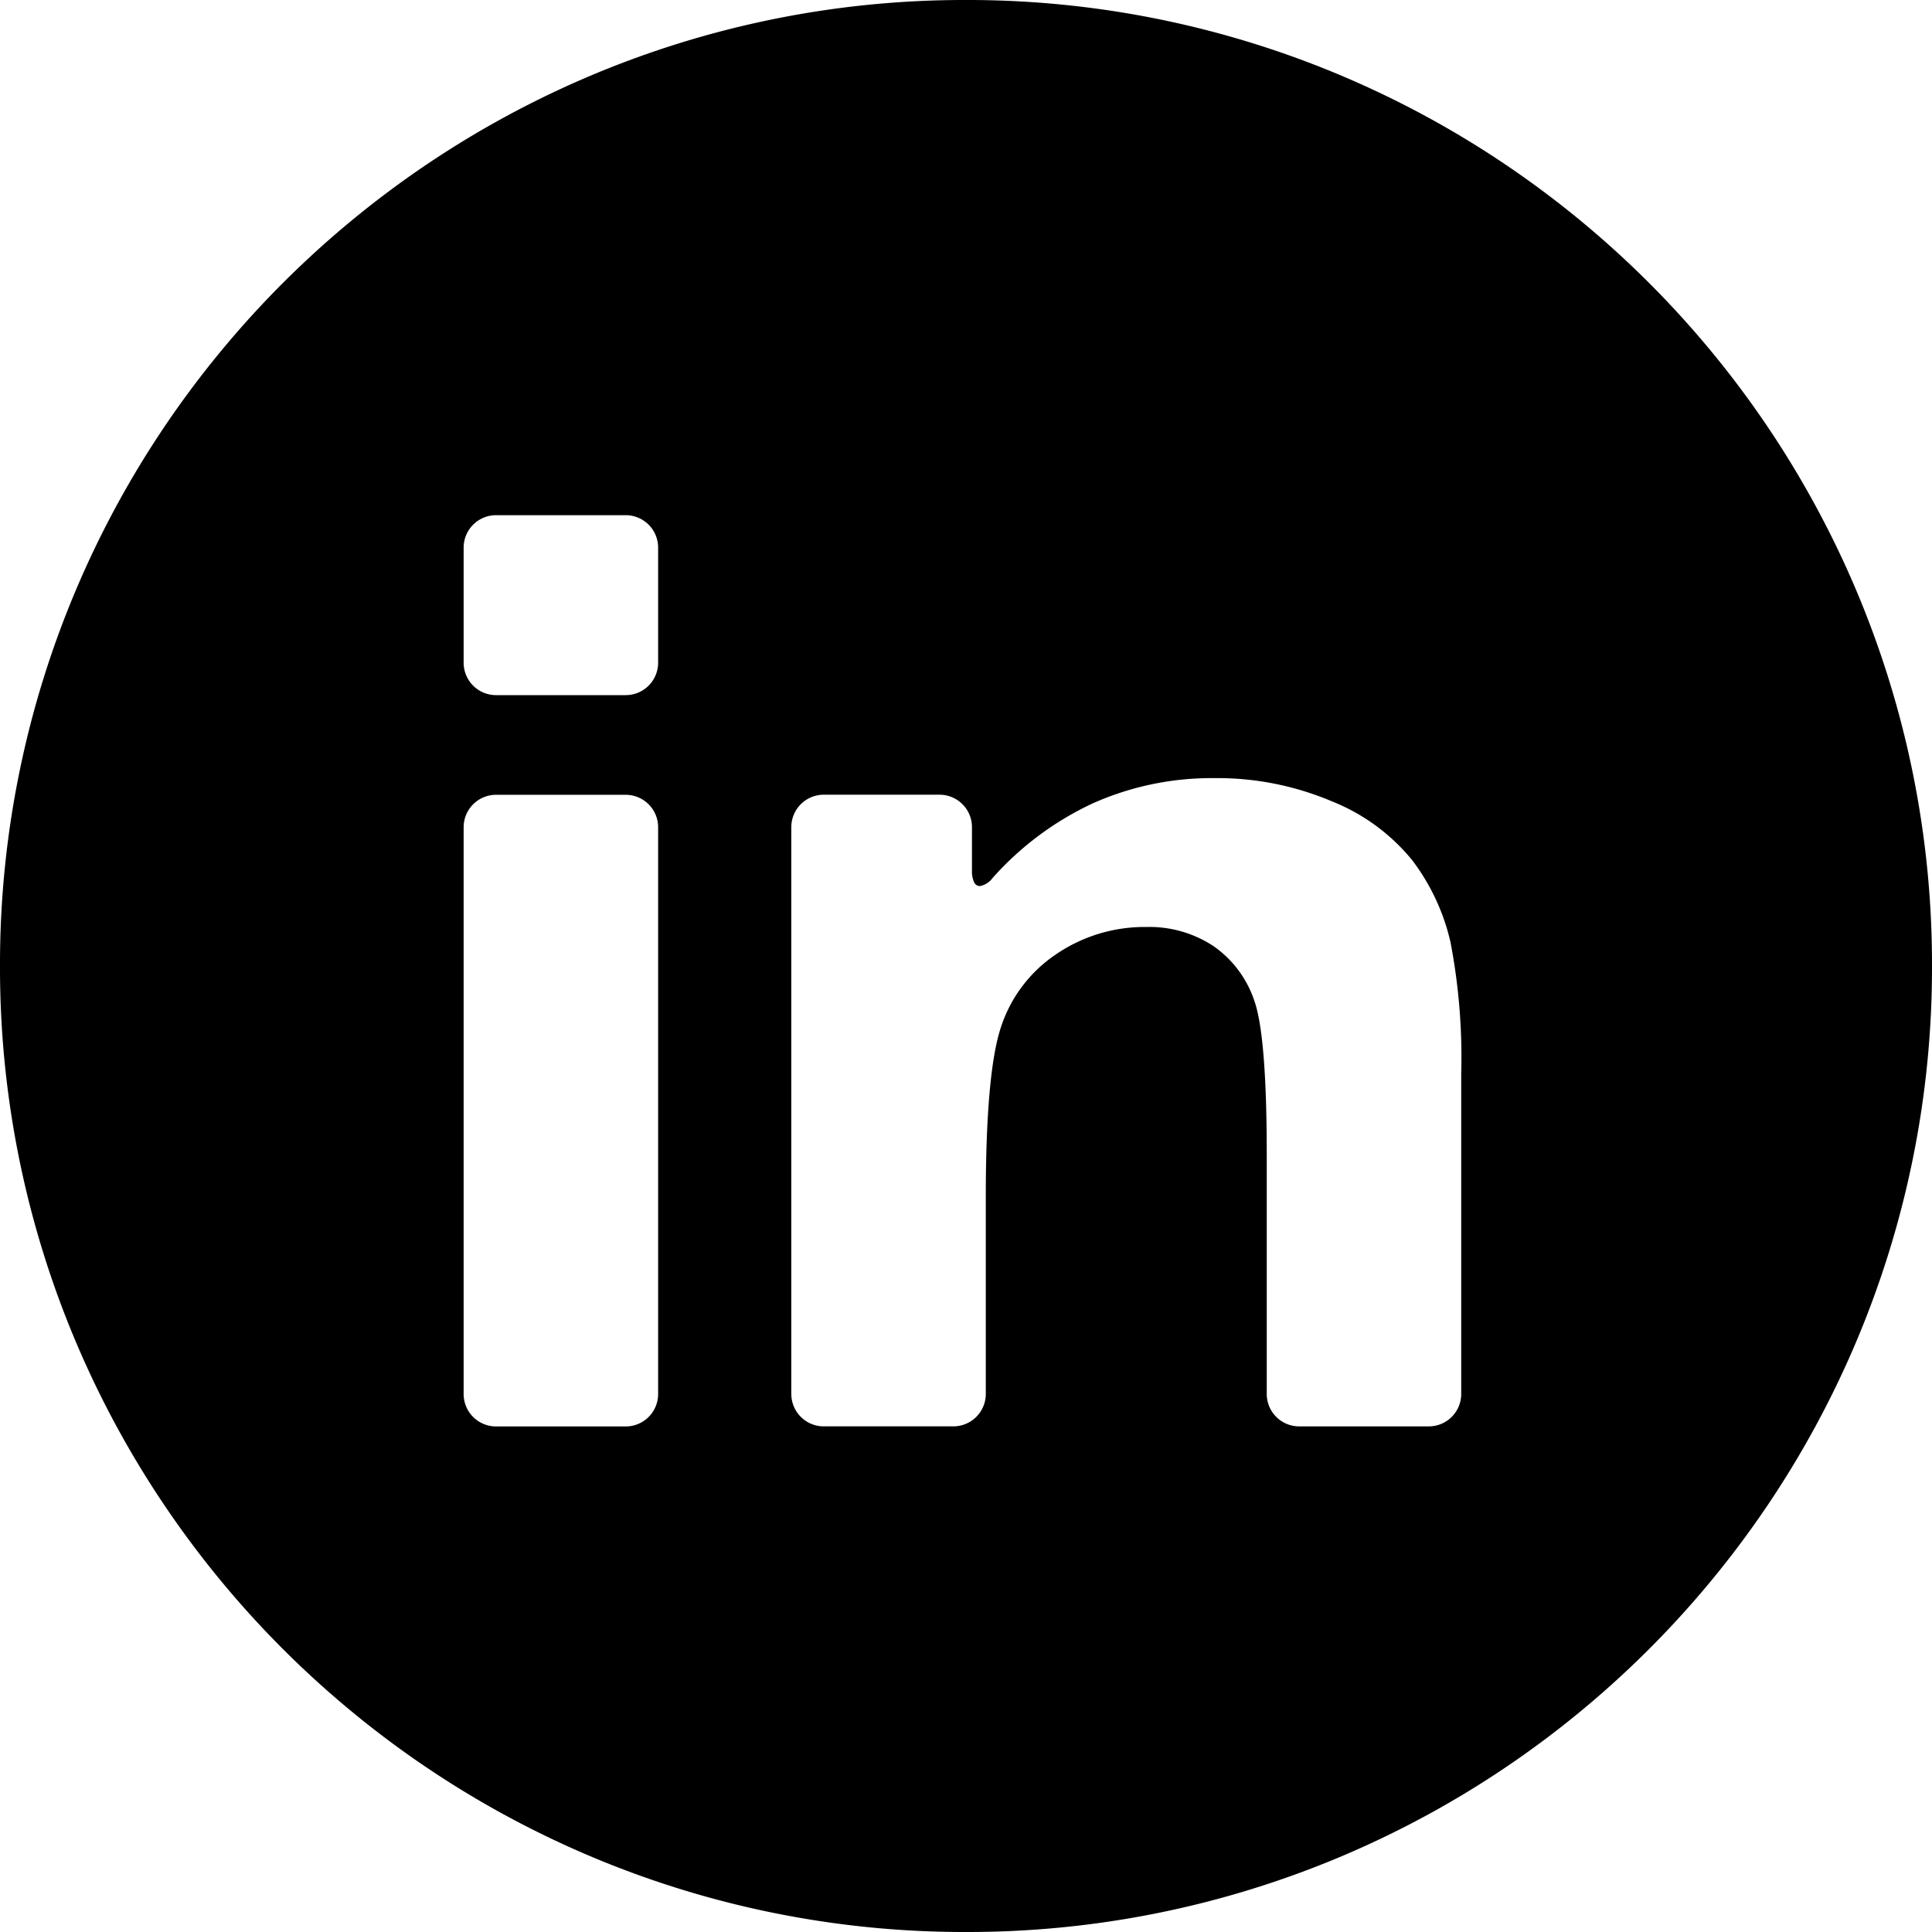 <svg xmlns="http://www.w3.org/2000/svg" width="150" height="150" viewBox="0 0 150 150"><g transform="translate(-486 -254)"><path d="M1498-2173a74.528,74.528,0,0,1-29.193-5.894,75.006,75.006,0,0,1-12.74-6.915,75.547,75.547,0,0,1-11.1-9.158,75.537,75.537,0,0,1-9.158-11.1,74.994,74.994,0,0,1-6.915-12.74A74.533,74.533,0,0,1,1423-2248a74.53,74.53,0,0,1,5.894-29.193,75.007,75.007,0,0,1,6.915-12.74,75.558,75.558,0,0,1,9.158-11.1,75.538,75.538,0,0,1,11.1-9.158,75,75,0,0,1,12.74-6.915A74.528,74.528,0,0,1,1498-2323a74.531,74.531,0,0,1,29.194,5.894,75.011,75.011,0,0,1,12.74,6.915,75.547,75.547,0,0,1,11.1,9.158,75.565,75.565,0,0,1,9.158,11.1,75.017,75.017,0,0,1,6.915,12.74A74.53,74.53,0,0,1,1573-2248a74.533,74.533,0,0,1-5.894,29.194,75,75,0,0,1-6.915,12.74,75.549,75.549,0,0,1-9.158,11.1,75.541,75.541,0,0,1-11.1,9.158,75.01,75.01,0,0,1-12.74,6.915A74.531,74.531,0,0,1,1498-2173Zm14-78.028a9.02,9.02,0,0,1,5.239,1.5,8.421,8.421,0,0,1,3.144,4.218c.642,1.8.967,5.822.967,11.956v18.583a2.518,2.518,0,0,0,2.515,2.515h10.069a2.518,2.518,0,0,0,2.515-2.515v-24.924a47.394,47.394,0,0,0-.833-10.156,16.7,16.7,0,0,0-2.956-6.342,15.384,15.384,0,0,0-6.259-4.594,22.765,22.765,0,0,0-9.135-1.8,22.654,22.654,0,0,0-9.371,1.936,23.884,23.884,0,0,0-7.822,5.808,1.587,1.587,0,0,1-1,.638.492.492,0,0,1-.447-.308,2.064,2.064,0,0,1-.163-.917v-3.353a2.518,2.518,0,0,0-2.515-2.516h-8.995a2.518,2.518,0,0,0-2.516,2.516v44.01a2.518,2.518,0,0,0,2.516,2.515h10.069a2.518,2.518,0,0,0,2.515-2.515v-15.305c0-6.347.389-10.758,1.156-13.111a10.872,10.872,0,0,1,4.271-5.7A12.159,12.159,0,0,1,1512-2251.028Zm-50.487-10.264a2.518,2.518,0,0,0-2.516,2.516v44.01a2.518,2.518,0,0,0,2.516,2.515h10.068a2.518,2.518,0,0,0,2.516-2.515v-44.01a2.518,2.518,0,0,0-2.516-2.516Zm0-21.709a2.518,2.518,0,0,0-2.516,2.515v8.941a2.518,2.518,0,0,0,2.516,2.515h10.068a2.518,2.518,0,0,0,2.516-2.515v-8.941a2.518,2.518,0,0,0-2.516-2.515Z" transform="translate(-937 2577)"/></g></svg>